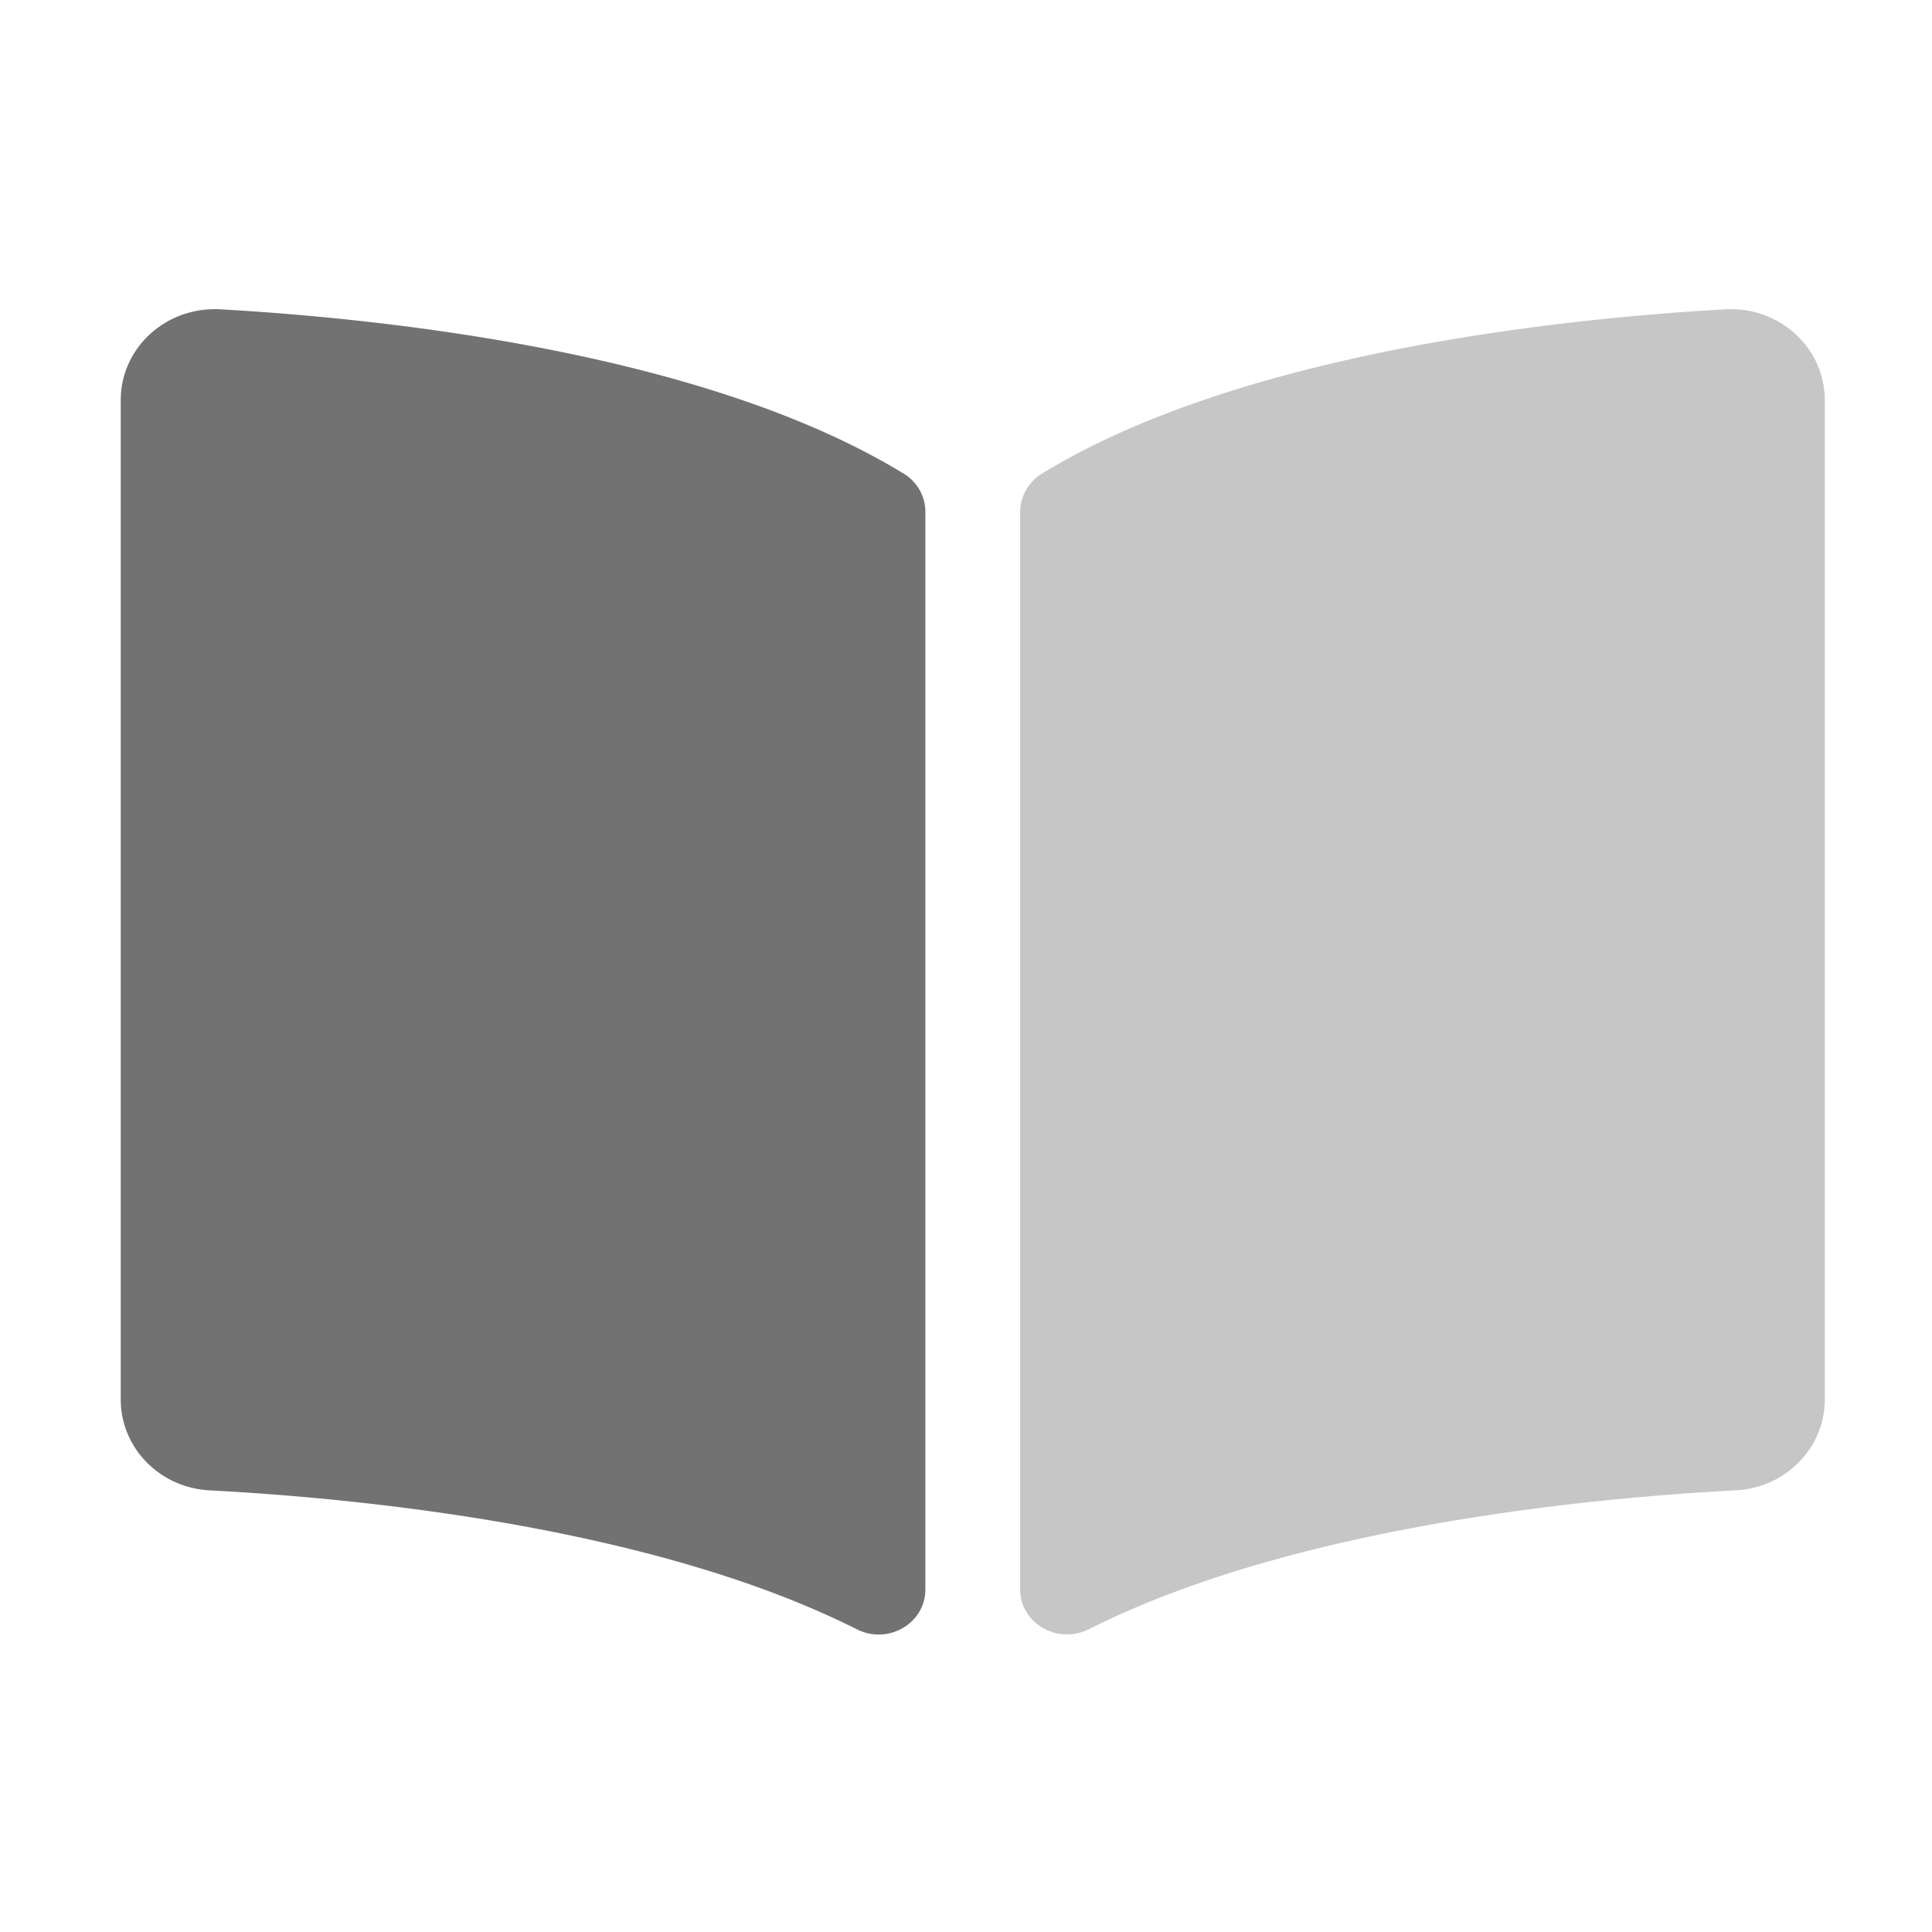 ﻿<?xml version='1.0' encoding='UTF-8'?>
<svg viewBox="-2 -3.553 32 31.995" xmlns="http://www.w3.org/2000/svg">
  <g transform="matrix(0.049, 0, 0, 0.049, 0, 0)">
    <defs>
      <style>.fa-secondary{opacity:.4}</style>
    </defs>
    <path d="M576, 62.75L576, 400.59C576, 416.82 562.87, 430.36 546, 431.25C496.53, 433.85 396.48, 443.35 327.3, 478.17C316.65, 483.53 304.02, 476.23 304.02, 464.68L304.02, 100.81A15.37 15.37 0 0 1 311.29, 87.64C378.53, 46.48 487.45, 35.16 542.29, 32.05C560.64, 31 576, 45 576, 62.75z" fill="#727272" opacity="0.4" fill-opacity="1" class="Black" />
    <path d="M264.73, 87.64C197.5, 46.48 88.58, 35.17 33.78, 32.05C15.36, 31 0, 45 0, 62.75L0, 400.6C0, 416.84 13.13, 430.38 30, 431.26C79.49, 433.86 179.59, 443.37 248.77, 478.21C259.39, 483.56 271.98, 476.27 271.98, 464.75L271.98, 100.63A15.05 15.05 0 0 0 264.73, 87.64z" fill="#727272" fill-opacity="1" class="Black" />
  </g>
</svg>
